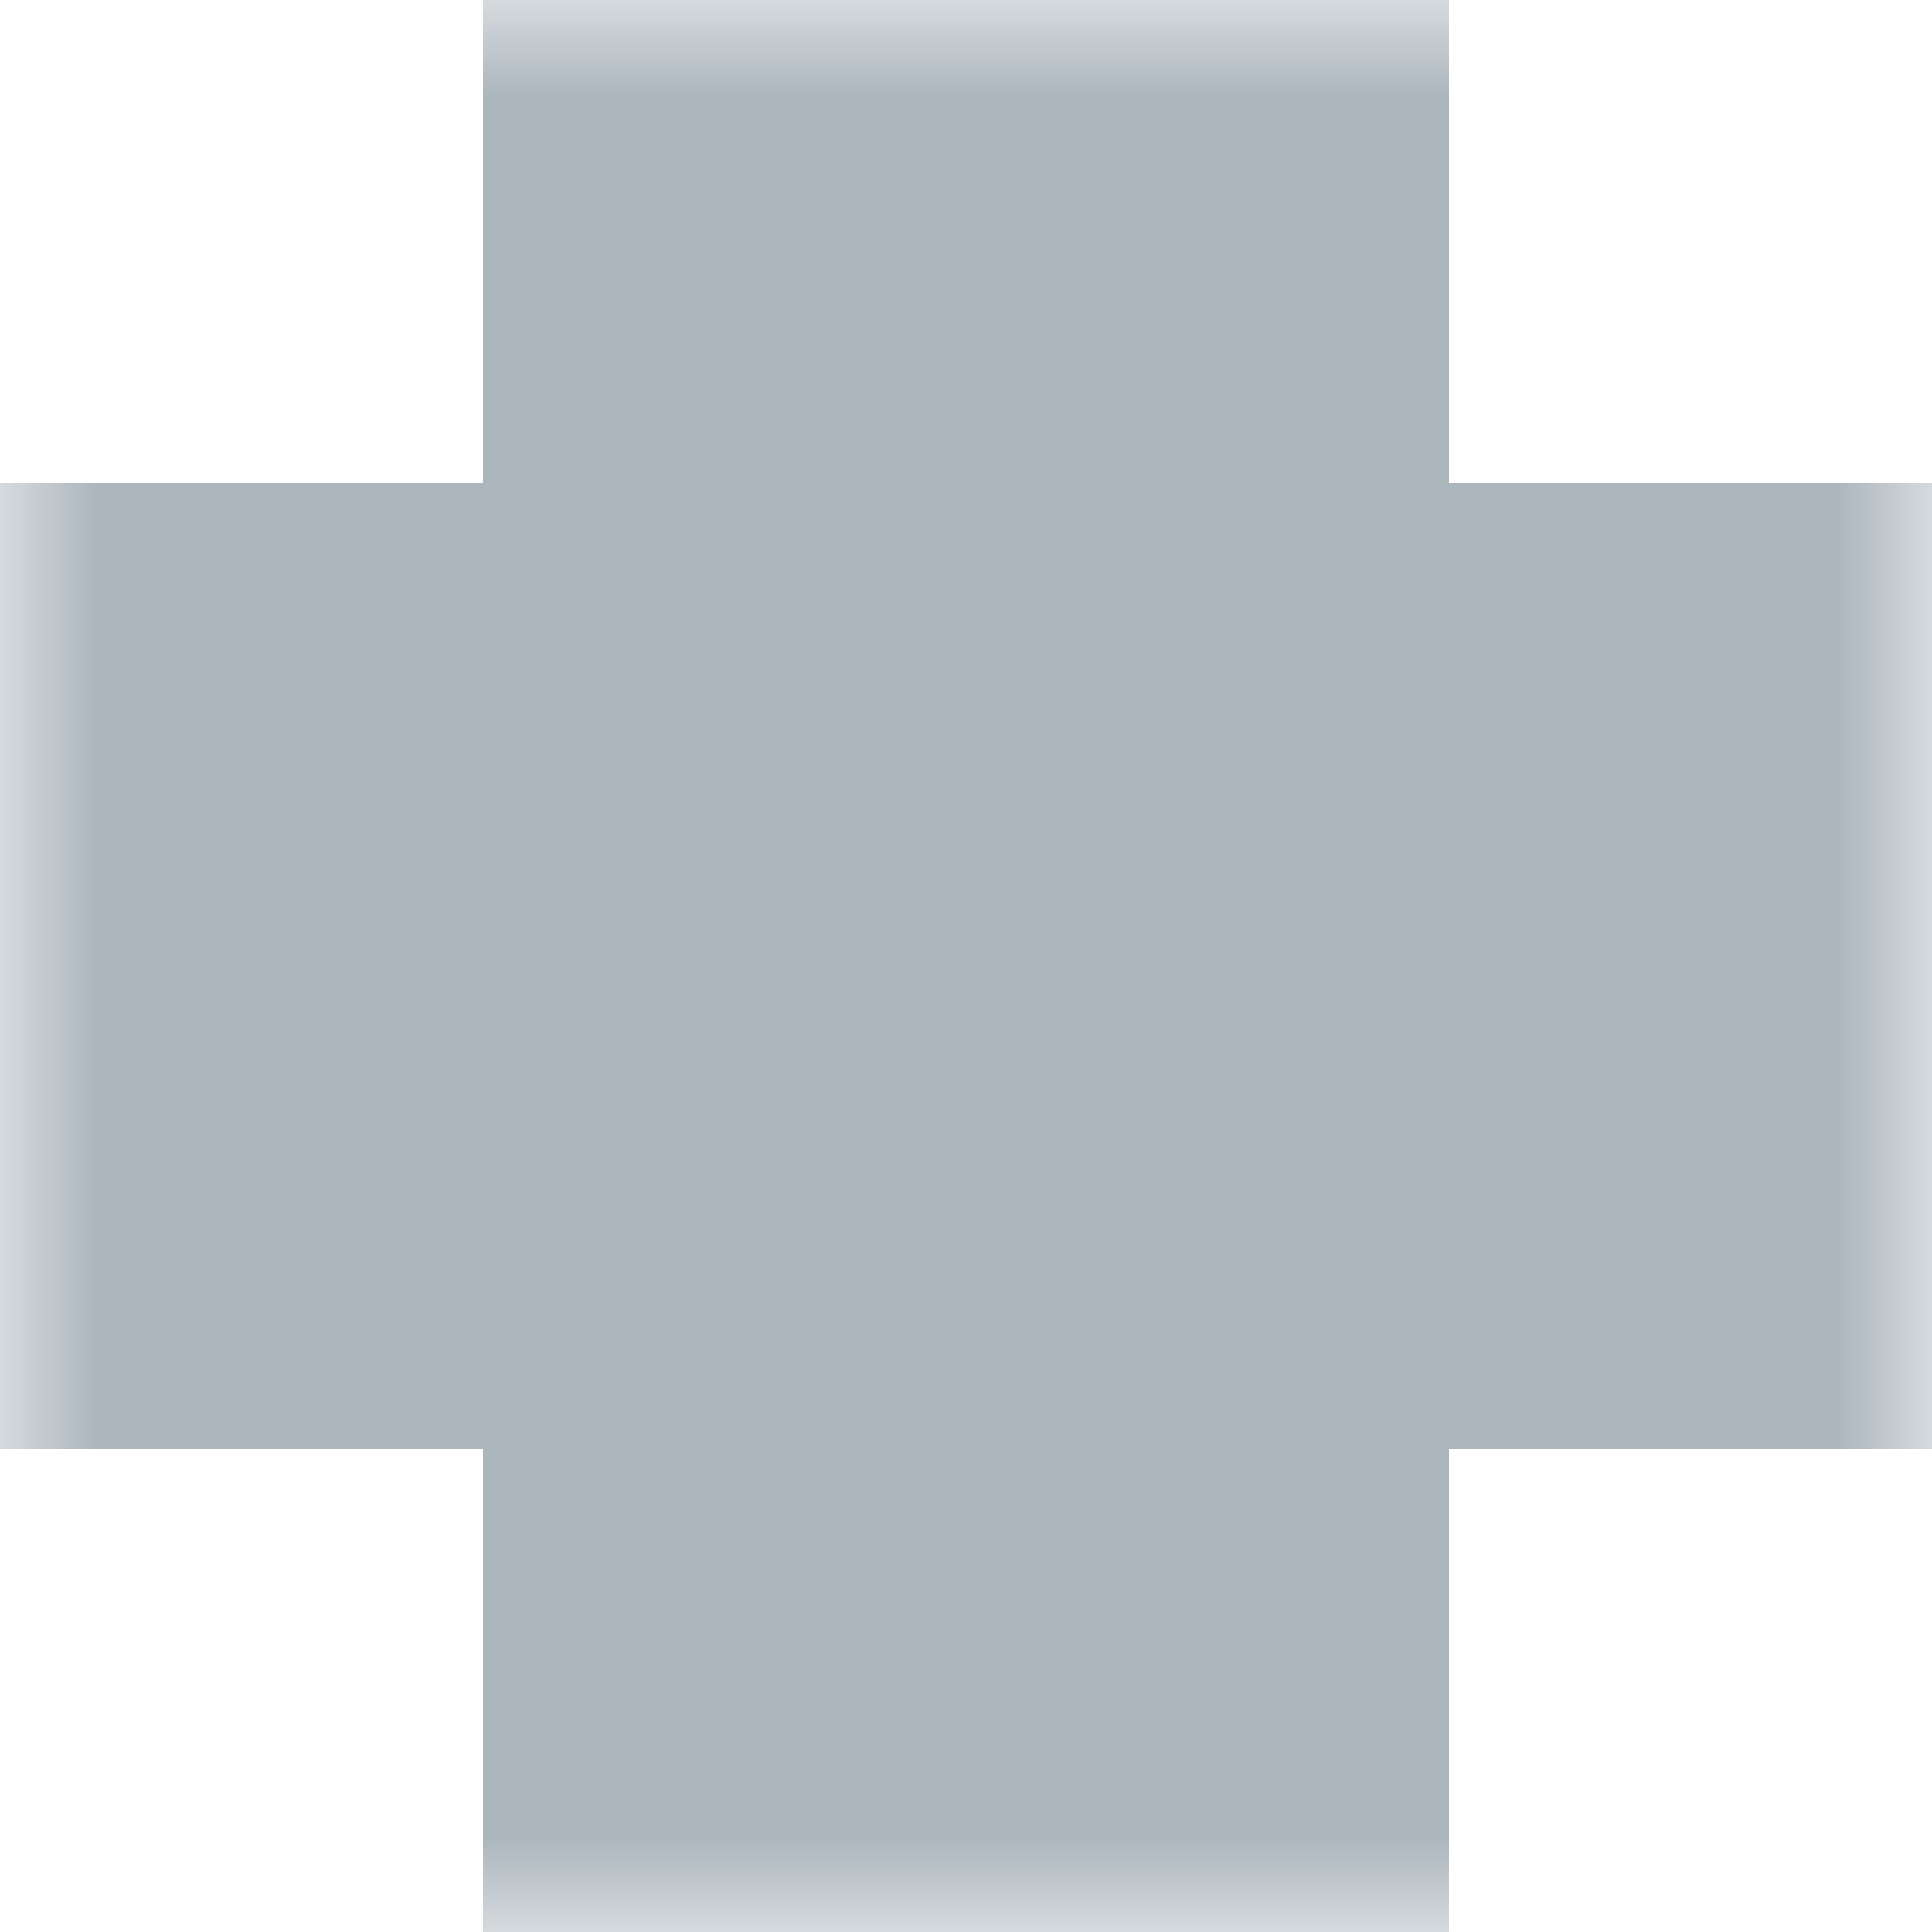 <svg width="10" height="10" viewBox="0 0 10 10" fill="none" xmlns="http://www.w3.org/2000/svg">
<g clip-path="url(#clip0_8177_12663)">
<mask id="mask0_8177_12663" style="mask-type:luminance" maskUnits="userSpaceOnUse" x="0" y="0" width="10" height="10">
<path d="M10 0H0V10H10V0Z" fill="white"/>
</mask>
<g mask="url(#mask0_8177_12663)">
<path d="M7.5 0V2.5H10V7.5H7.5V10H2.5V7.5H0V2.5H2.5V0H7.5Z" fill="#ACB6BD"/>
</g>
</g>
<defs>
<clipPath id="clip0_8177_12663">
<rect width="10" height="10" fill="white"/>
</clipPath>
</defs>
</svg>

